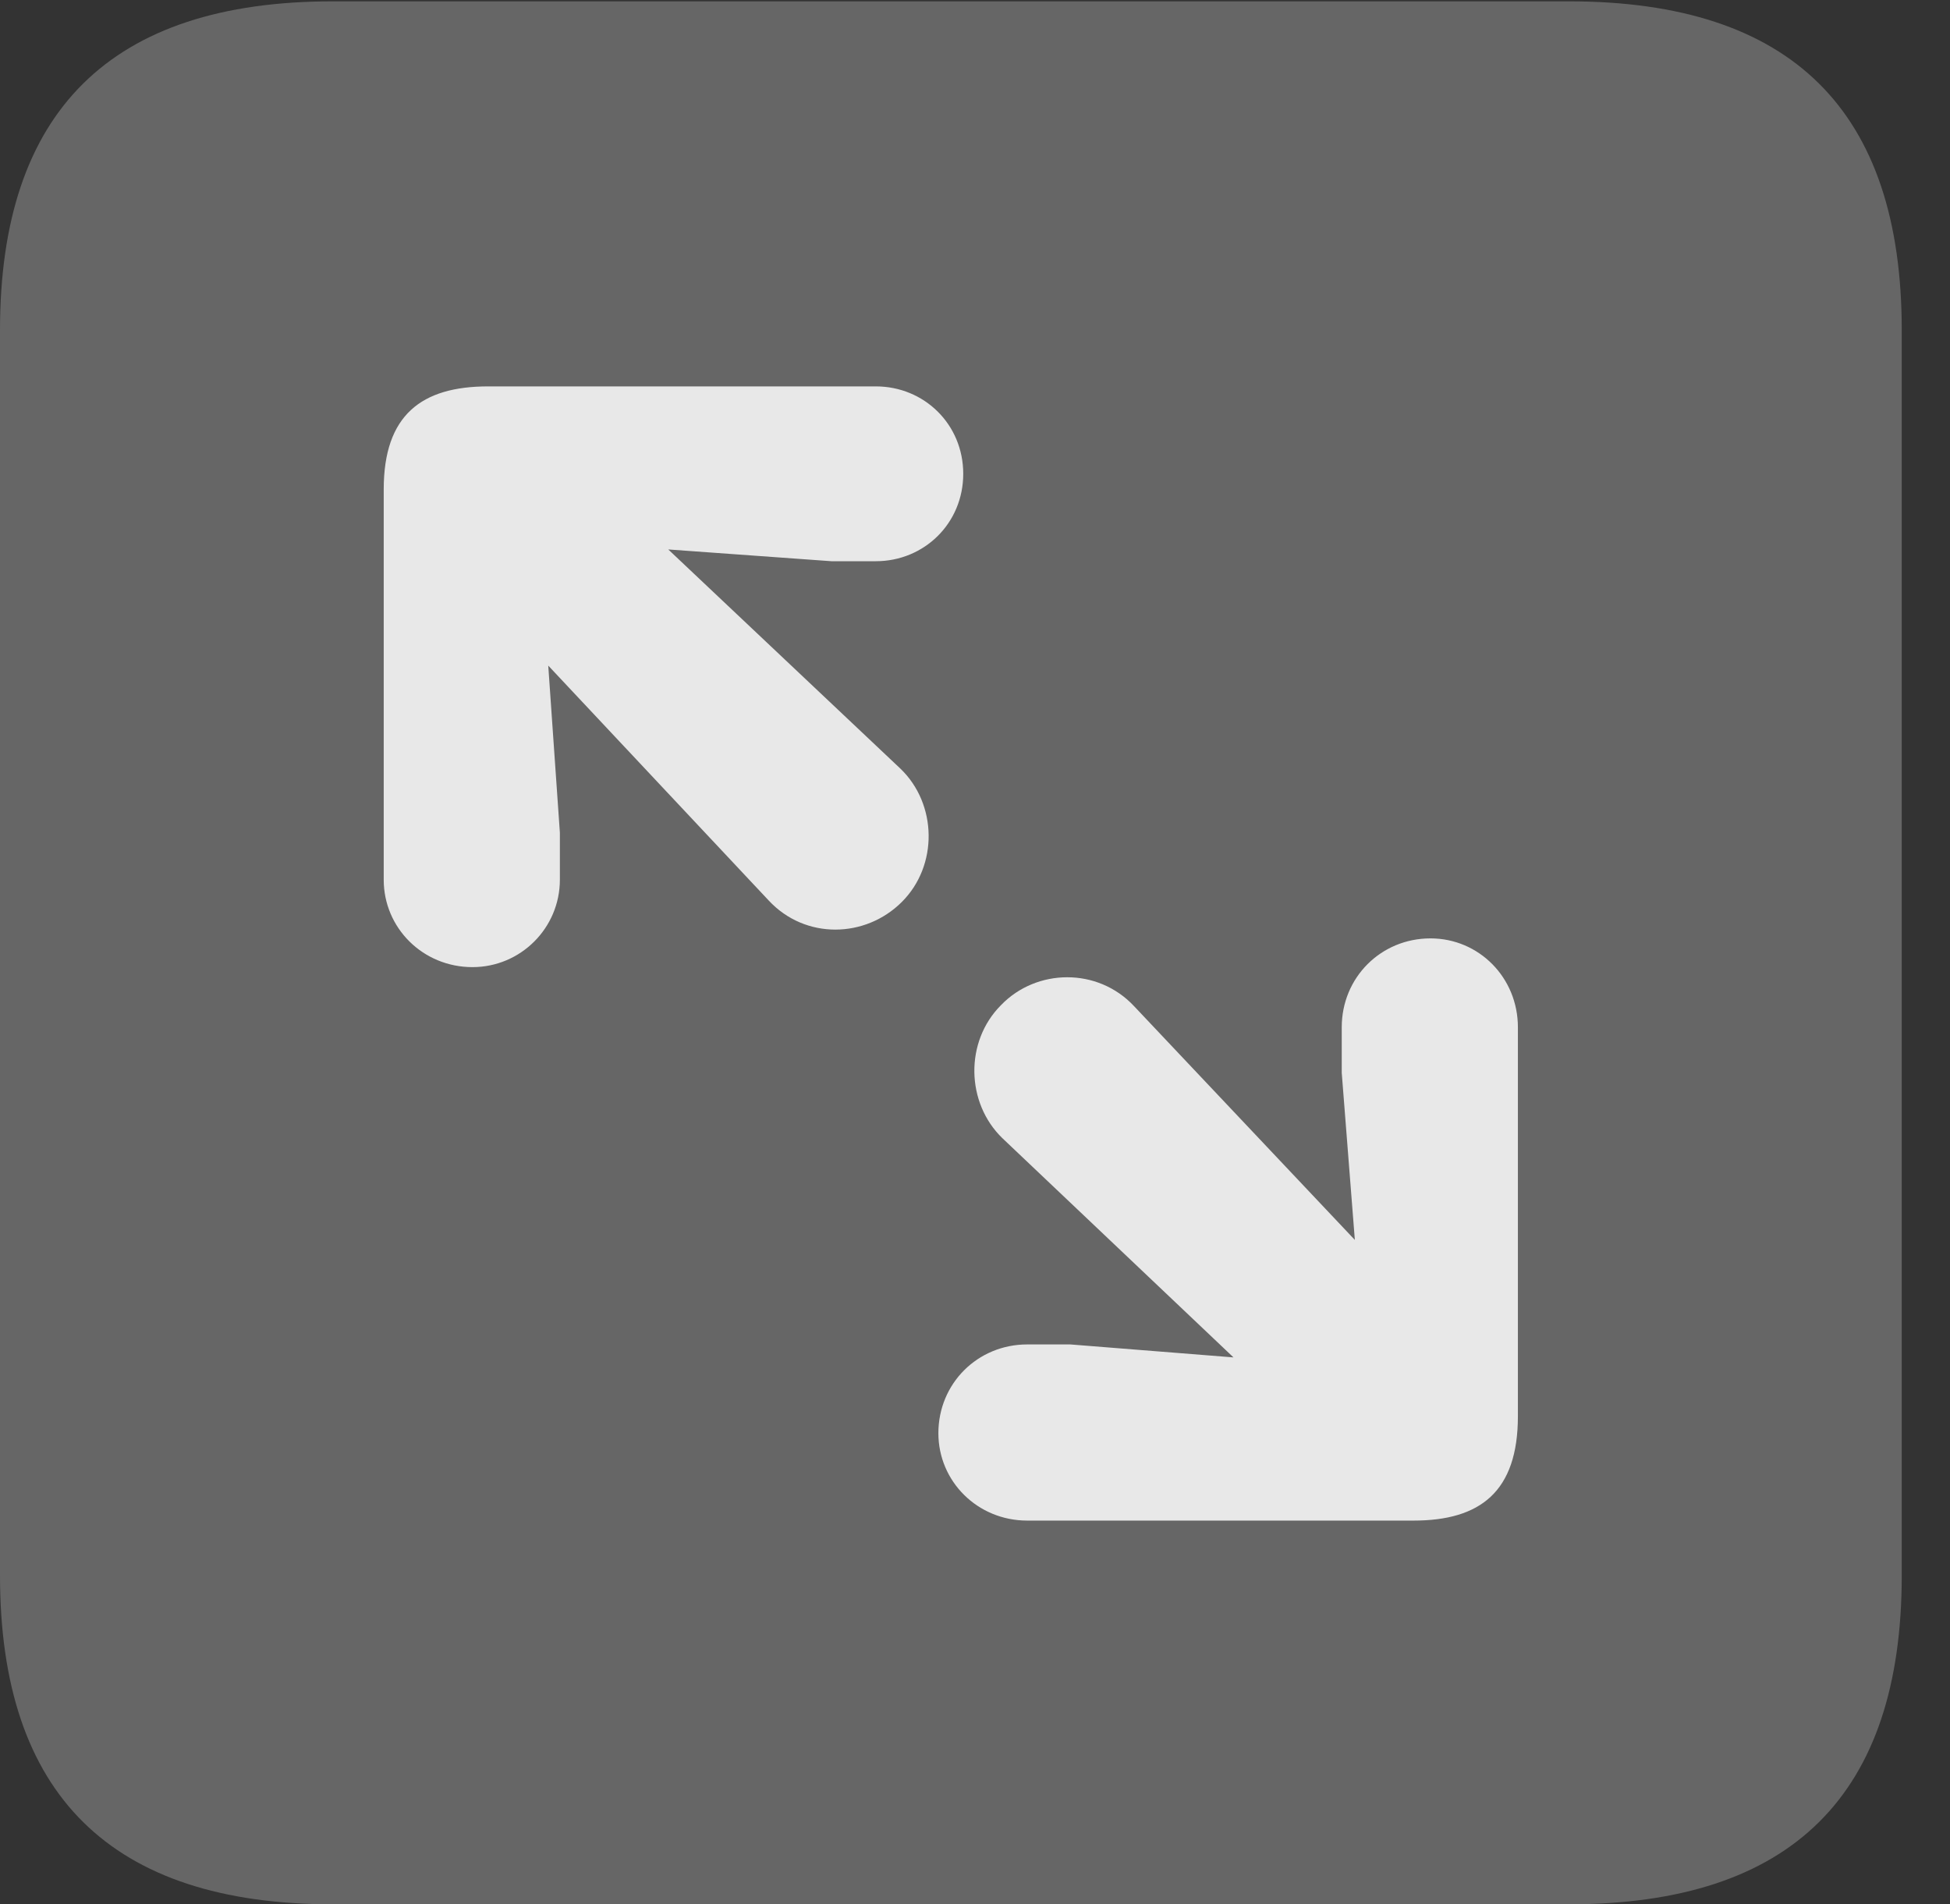 <?xml version="1.0" encoding="UTF-8"?>
<!--Generator: Apple Native CoreSVG 232.5-->
<!DOCTYPE svg
PUBLIC "-//W3C//DTD SVG 1.1//EN"
       "http://www.w3.org/Graphics/SVG/1.1/DTD/svg11.dtd">
<svg version="1.1" xmlns="http://www.w3.org/2000/svg" xmlns:xlink="http://www.w3.org/1999/xlink" width="14.59" height="14.248">
 <rect width="100%" height="100%" fill="#333333" stroke="none"/>
 <g>
  <rect height="14.248" opacity="0" width="14.59" x="0" y="0"/>
  <path d="M2.49 14.248L11.738 14.248C13.408 14.248 14.229 13.428 14.229 11.787L14.229 2.471C14.229 0.83 13.408 0.01 11.738 0.01L2.49 0.01C0.83 0.01 0 0.83 0 2.471L0 11.787C0 13.428 0.83 14.248 2.49 14.248Z" fill="#ffffff" fill-opacity="0.25"/>
  <path d="M3.535 7.236C3.164 7.236 2.871 6.943 2.871 6.582L2.871 3.662C2.871 3.105 3.154 2.891 3.652 2.891L6.553 2.891C6.914 2.891 7.207 3.174 7.207 3.545C7.207 3.916 6.914 4.199 6.553 4.199L6.221 4.199L5 4.111L6.738 5.752C7.012 6.016 7.021 6.475 6.748 6.748C6.475 7.021 6.025 7.031 5.752 6.738L4.102 4.98L4.189 6.23L4.189 6.582C4.189 6.943 3.896 7.236 3.535 7.236ZM7.686 11.377C7.314 11.377 7.021 11.084 7.021 10.723C7.021 10.352 7.314 10.059 7.686 10.059L8.008 10.059L9.229 10.156L7.5 8.516C7.227 8.252 7.217 7.793 7.49 7.52C7.754 7.246 8.213 7.236 8.486 7.529L10.137 9.277L10.039 8.027L10.039 7.686C10.039 7.314 10.332 7.021 10.703 7.021C11.065 7.021 11.357 7.314 11.357 7.686L11.357 10.596C11.357 11.162 11.074 11.377 10.576 11.377Z" fill="#ffffff" fill-opacity="0.85"/>
 </g>
</svg>
